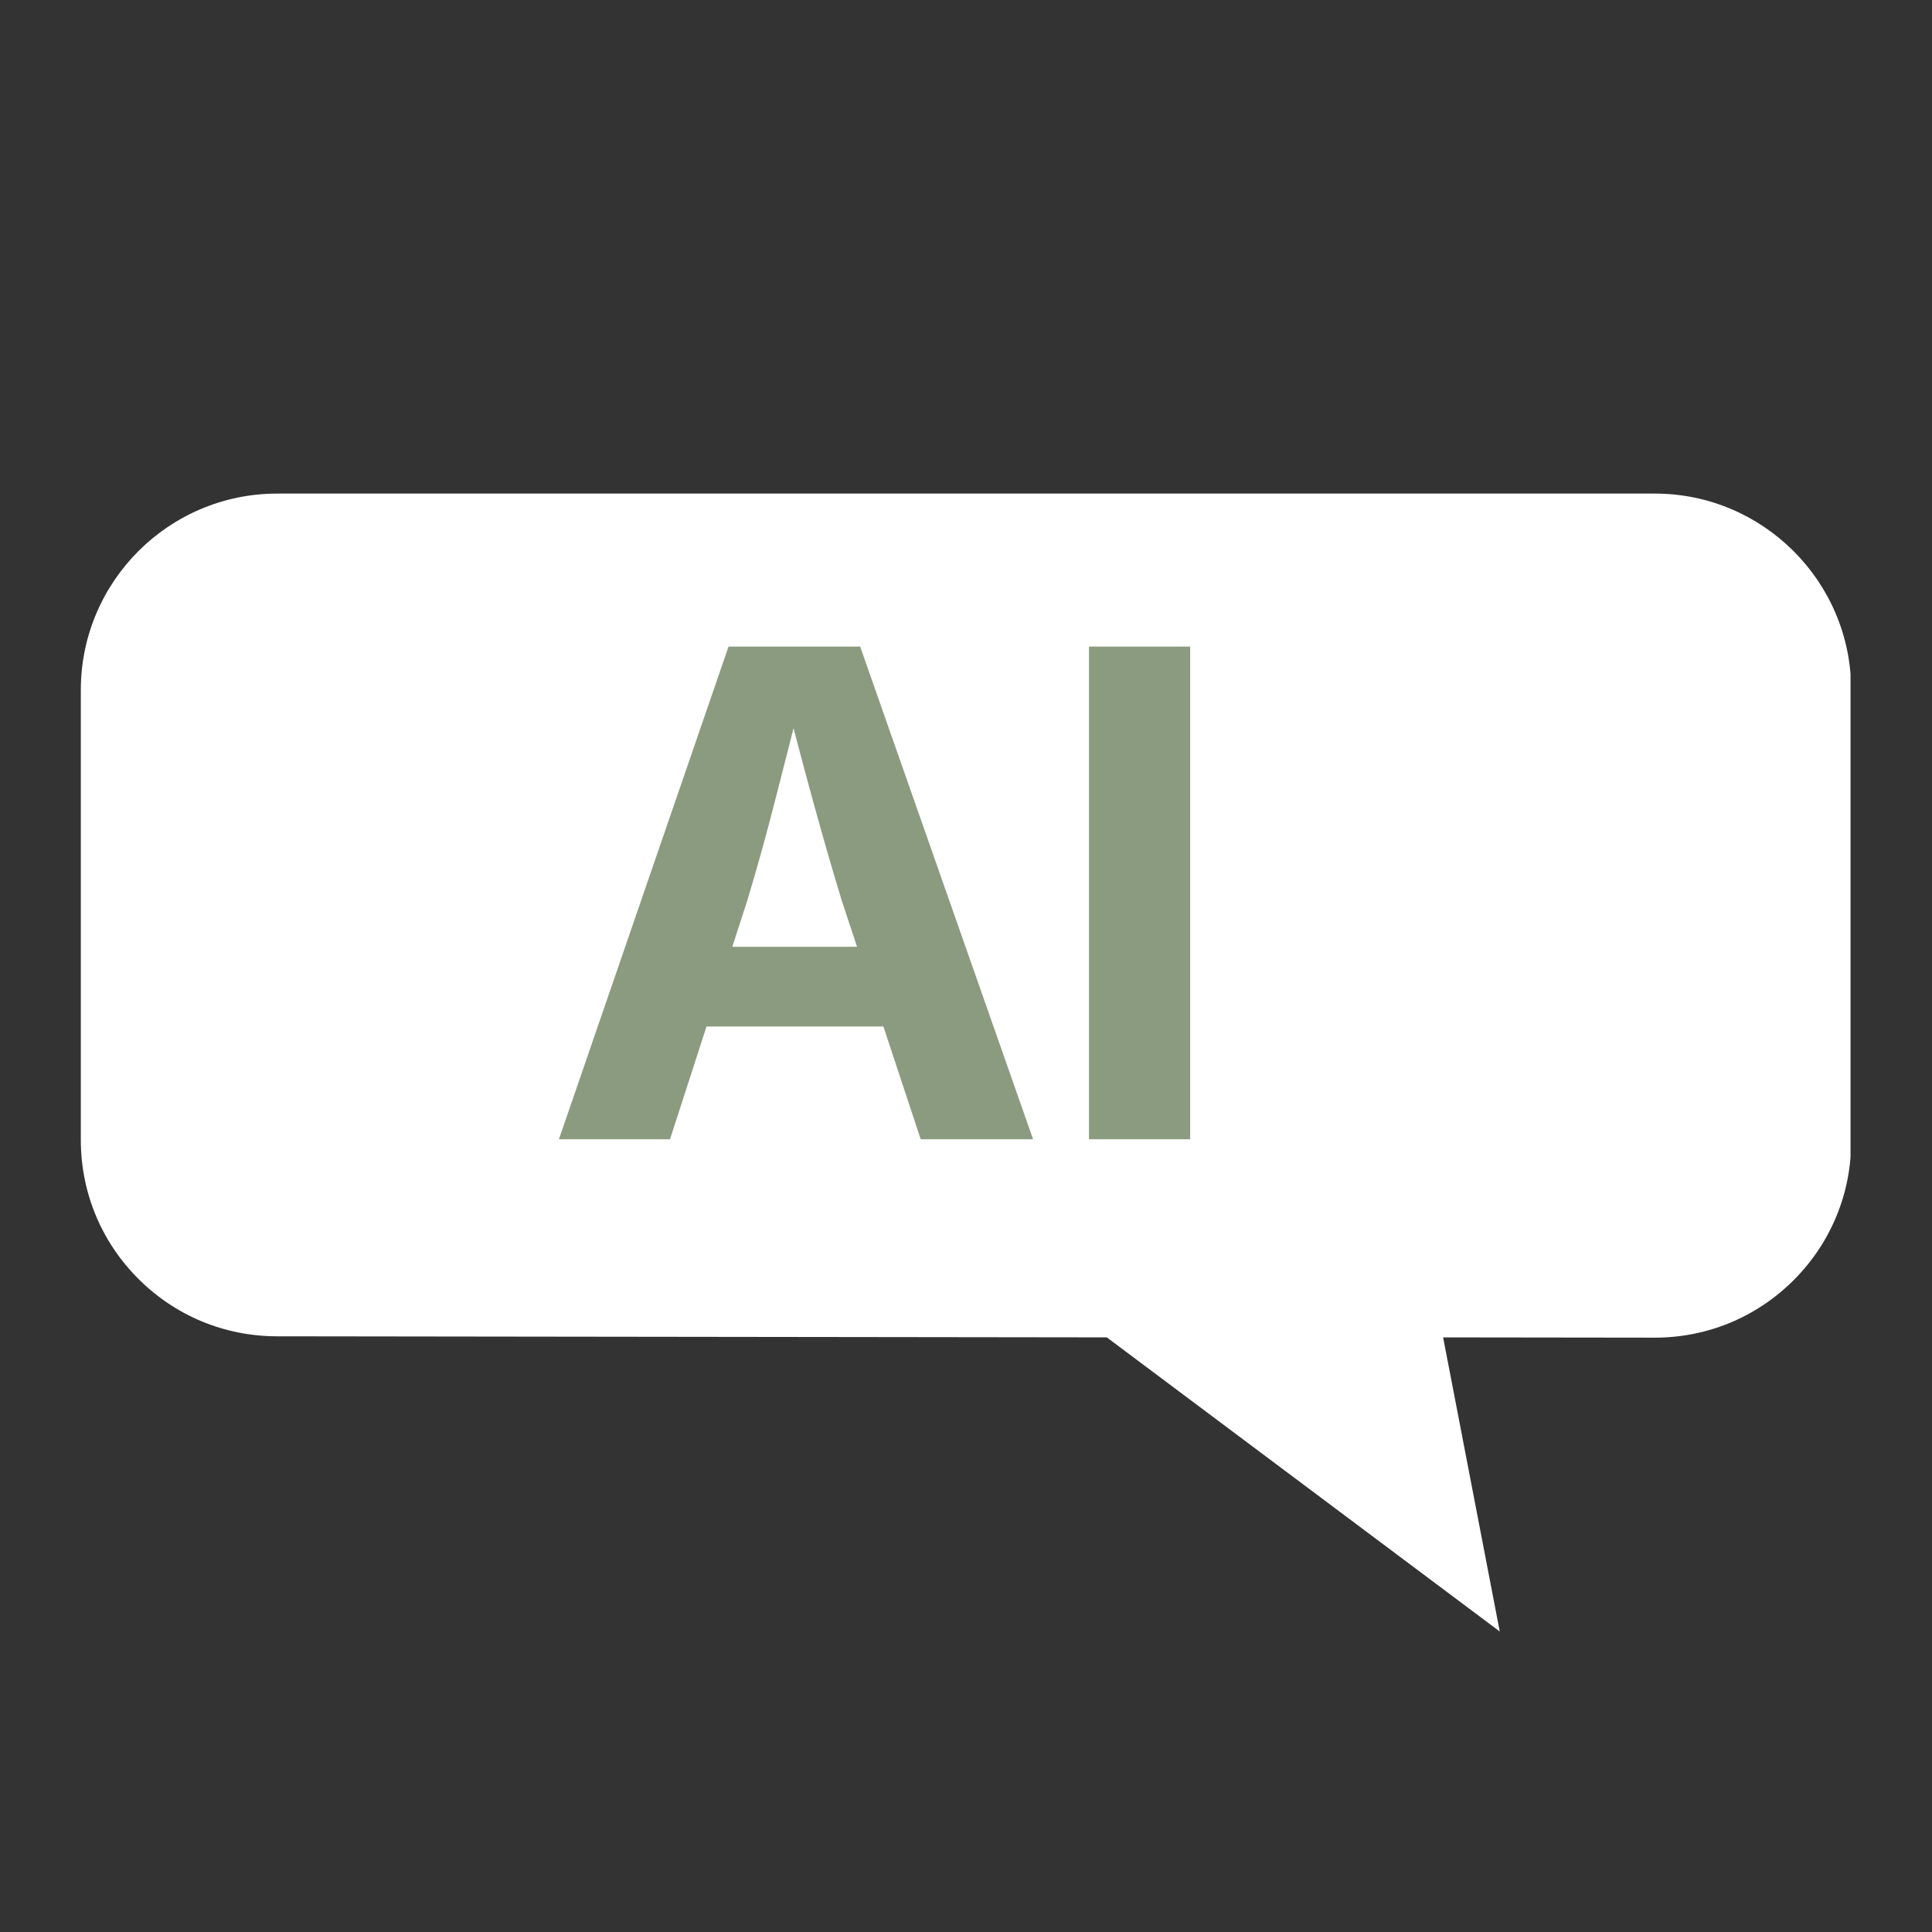 <svg xmlns="http://www.w3.org/2000/svg" xmlns:xlink="http://www.w3.org/1999/xlink" width="500" zoomAndPan="magnify" viewBox="0 0 375 375" height="500" preserveAspectRatio="xMidYMid meet" version="1.0"><rect x="0" y="0" width="375" height="375" fill="#333333" stroke="none"/><defs><g/><clipPath id="90f68a4c46"><path d="M 15.688 95.789 L 359.188 95.789 L 359.188 317 L 15.688 317 Z M 15.688 95.789 " clip-rule="nonzero"/></clipPath></defs><path fill="#ffffff" d="M 218.25 256.781 L 53.762 256.574 C 34.273 256.555 18.488 240.75 18.488 221.266 L 18.488 133.914 C 18.488 114.414 34.297 98.605 53.797 98.605 L 321.203 98.605 C 340.703 98.605 356.512 114.414 356.512 133.914 L 356.512 221.523 C 356.512 241.035 340.684 256.848 321.172 256.832 L 279.207 256.781 L 289.469 310.094 Z M 218.25 256.781 " fill-opacity="1" fill-rule="nonzero"/><g clip-path="url(#90f68a4c46)"><path fill="#ffffff" d="M 291.102 316.672 L 214.828 259.582 L 53.758 259.375 C 43.586 259.367 34.023 255.395 26.836 248.199 C 19.648 241.004 15.688 231.438 15.688 221.266 L 15.688 133.914 C 15.688 112.902 32.785 95.805 53.797 95.805 L 321.203 95.805 C 342.215 95.805 359.312 112.902 359.312 133.914 L 359.312 221.523 C 359.312 231.707 355.344 241.281 348.141 248.484 C 340.941 255.676 331.375 259.637 321.203 259.637 L 321.172 259.637 C 321.172 259.637 280.109 259.586 280.109 259.586 Z M 273.328 253.984 L 321.176 254.035 L 321.203 254.035 C 329.879 254.035 338.039 250.656 344.18 244.523 C 350.328 238.379 353.711 230.211 353.711 221.523 L 353.711 133.914 C 353.711 115.988 339.129 101.406 321.203 101.406 L 53.797 101.406 C 35.871 101.406 21.285 115.988 21.285 133.914 L 21.285 221.266 C 21.285 239.172 35.855 253.758 53.762 253.777 L 216.691 253.984 L 282.863 303.516 L 273.328 253.98 Z M 273.328 253.984 " fill-opacity="1" fill-rule="nonzero"/></g><g fill="#8B9B7F" fill-opacity="1"><g transform="translate(105.925, 221.126)"><g><path d="M 2.562 0 L 35.484 -95.625 L 61.031 -95.625 L 94.594 0 L 72.781 0 L 57.5 -46.203 C 55.664 -52.191 53.797 -58.66 51.891 -65.609 C 49.984 -72.566 47.961 -80.219 45.828 -88.562 L 50.312 -88.562 C 48.219 -80.219 46.27 -72.547 44.469 -65.547 C 42.676 -58.555 40.879 -52.109 39.078 -46.203 L 24.125 0 Z M 23.172 -21.891 L 23.172 -37.359 L 74 -37.359 L 74 -21.891 Z M 23.172 -21.891 "/></g></g><g transform="translate(203.092, 221.126)"><g><path d="M 27.922 -95.625 L 27.922 0 L 8.281 0 L 8.281 -95.625 Z M 27.922 -95.625 "/></g></g></g></svg>